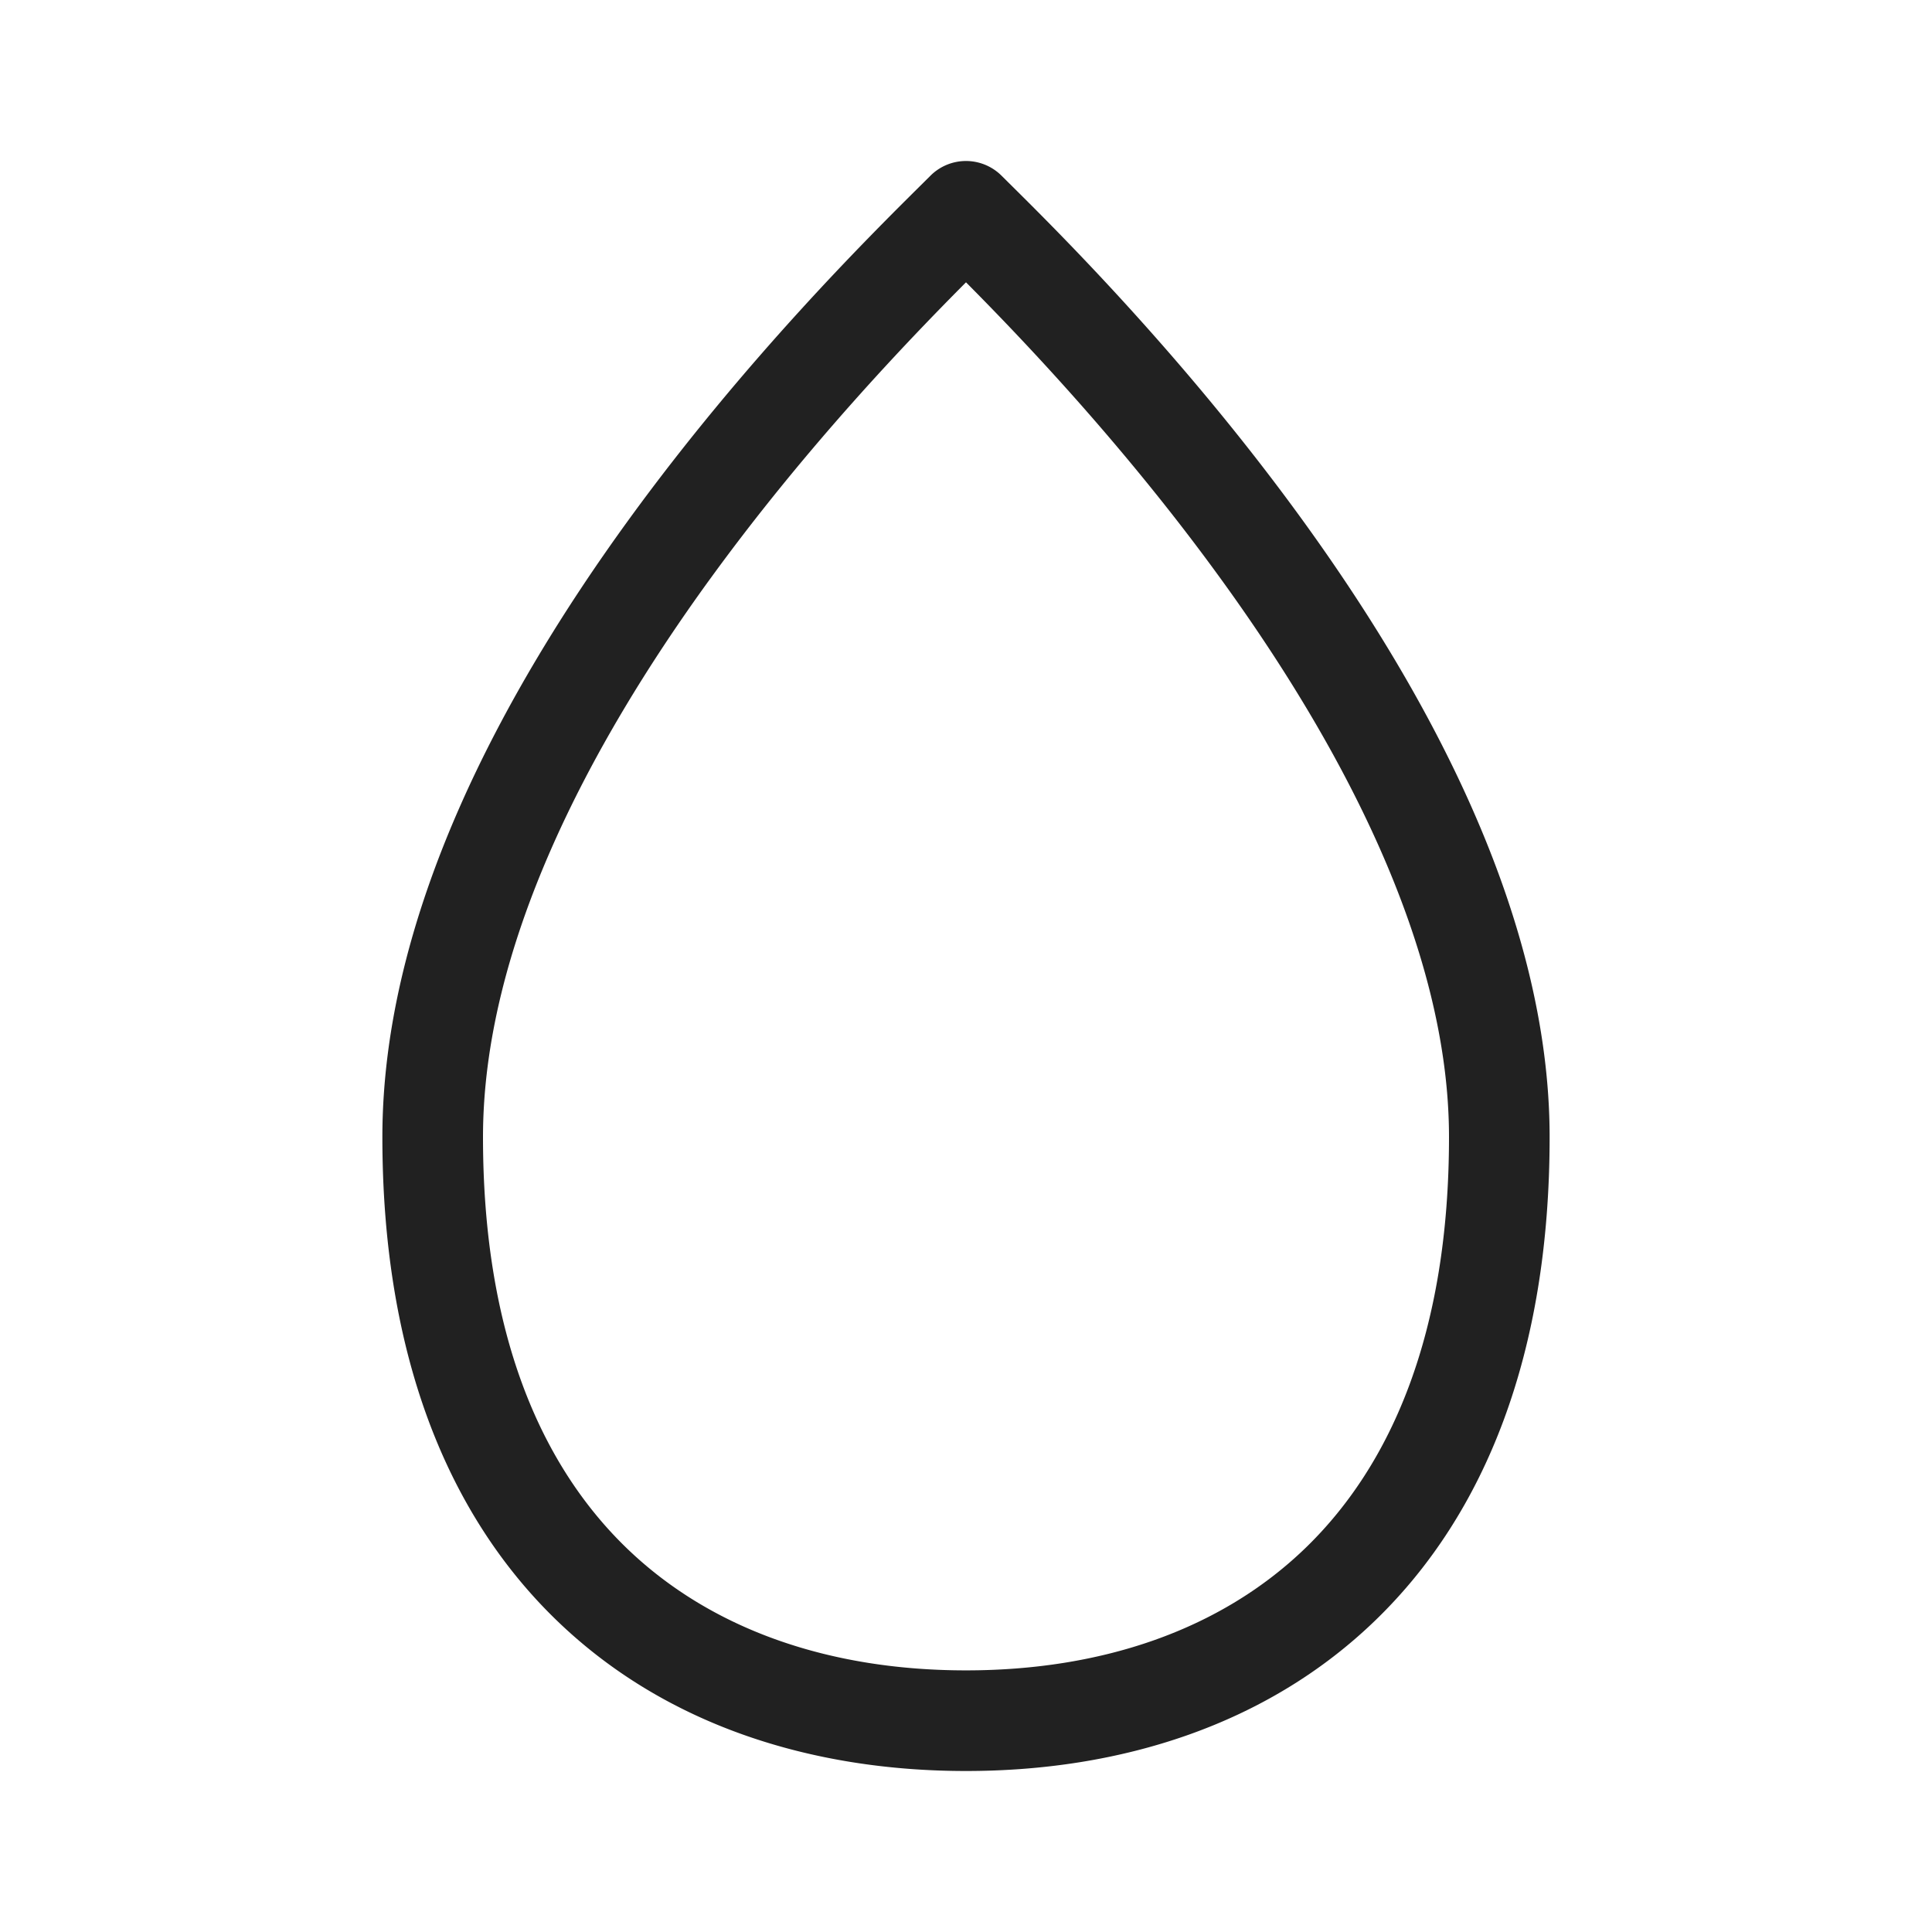 <svg viewBox="0 0 48 48" fill="none" xmlns="http://www.w3.org/2000/svg" height="1em" width="1em">
  <path d="M24 4c.331 0 .65.132.884.366l.235.233c1.135 1.125 4.249 4.21 7.173 8.228C35.42 17.124 38.5 22.71 38.5 28.25c0 5.376-1.599 9.357-4.312 11.99C31.485 42.865 27.829 44 24 44c-3.83 0-7.485-1.136-10.188-3.76C11.1 37.608 9.5 33.627 9.5 28.25c0-5.535 3.013-11.057 6.113-15.328 2.89-3.981 5.996-7.061 7.235-8.29l.268-.266A1.25 1.25 0 0 1 24 4Zm-6.363 10.39C14.612 18.558 12 23.536 12 28.25c0 4.874 1.437 8.143 3.553 10.197C17.68 40.51 20.65 41.5 24 41.5c3.35 0 6.32-.99 8.447-3.053C34.563 36.393 36 33.124 36 28.25c0-4.71-2.67-9.75-5.73-13.952-2.368-3.255-4.87-5.875-6.27-7.284-1.448 1.455-3.984 4.098-6.363 7.377Z" fill="#212121"/>
</svg>
